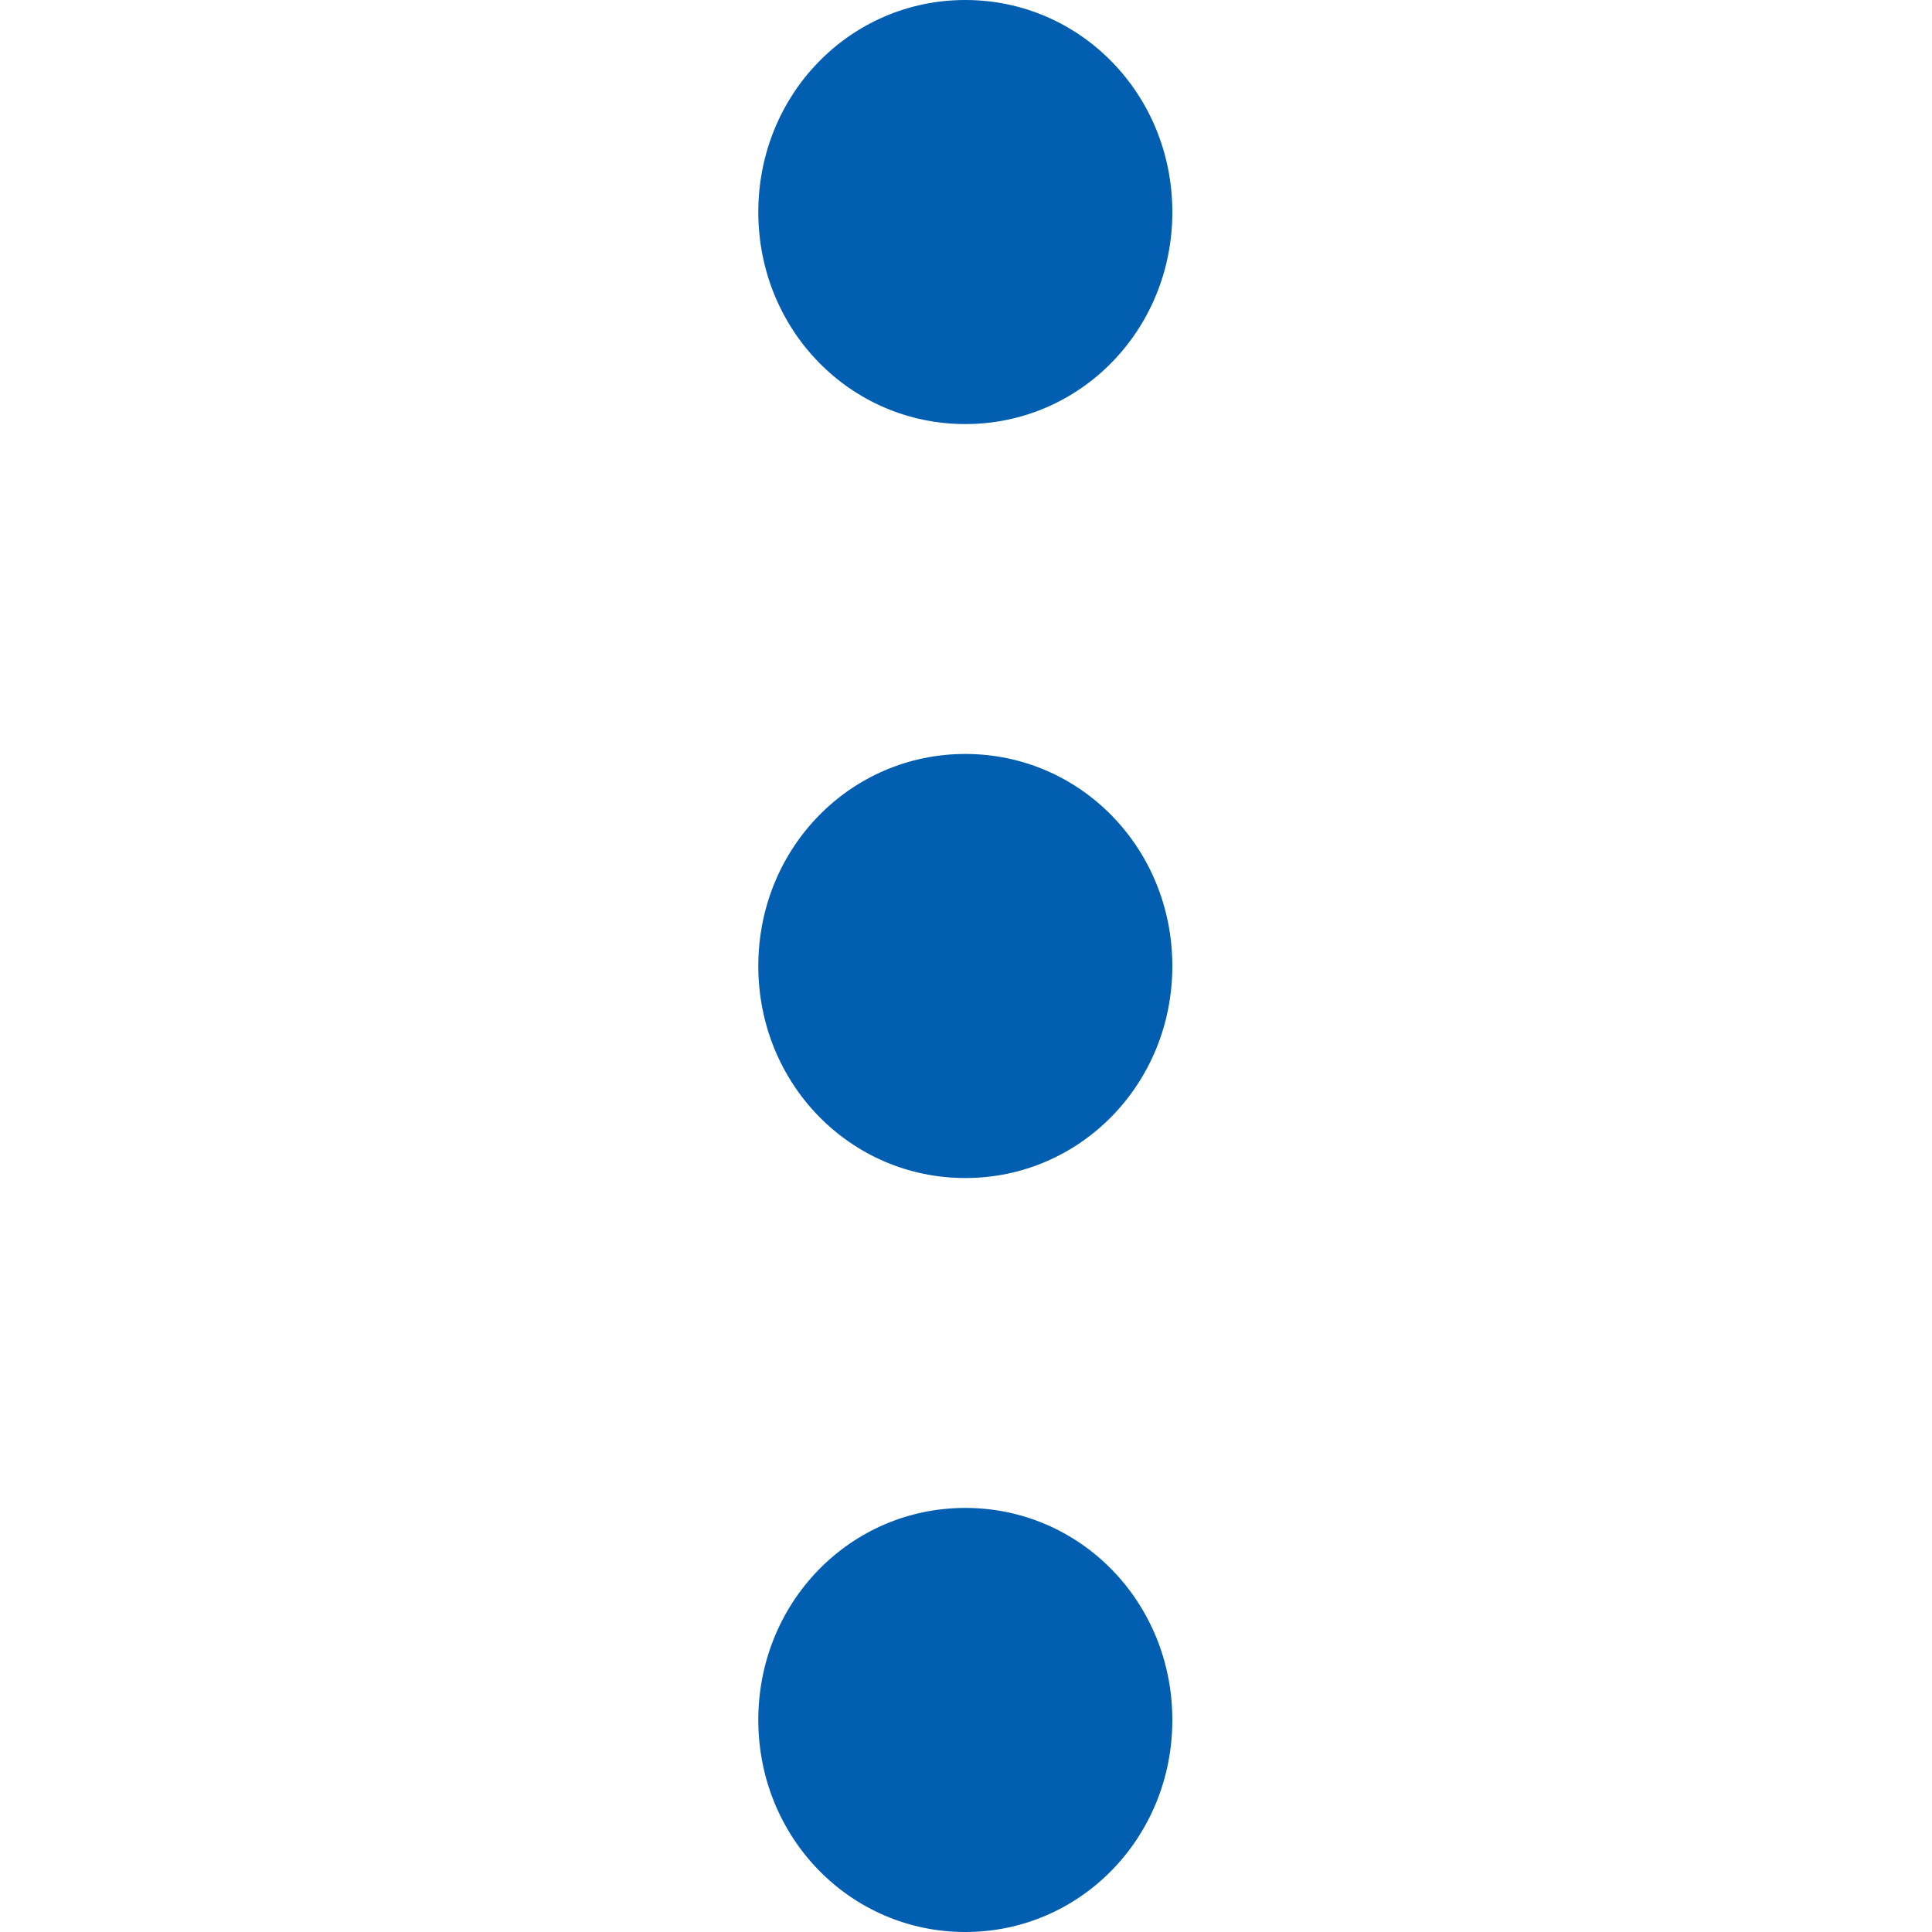 <svg width="20" height="20" viewBox="0 0 20 20" fill="none" xmlns="http://www.w3.org/2000/svg">
<path d="M9.993 7.805C11.183 7.805 12.136 8.78 12.136 10C12.136 11.22 11.183 12.195 9.993 12.195C8.802 12.195 7.85 11.22 7.85 10C7.85 8.78 8.802 7.805 9.993 7.805ZM7.85 2.195C7.85 3.415 8.802 4.39 9.993 4.39C11.183 4.39 12.136 3.415 12.136 2.195C12.136 0.976 11.183 0 9.993 0C8.802 0 7.85 0.976 7.85 2.195ZM7.85 17.805C7.85 19.024 8.802 20 9.993 20C11.183 20 12.136 19.024 12.136 17.805C12.136 16.585 11.183 15.61 9.993 15.61C8.802 15.61 7.85 16.585 7.85 17.805Z" fill="#015EB0"/>
</svg>
